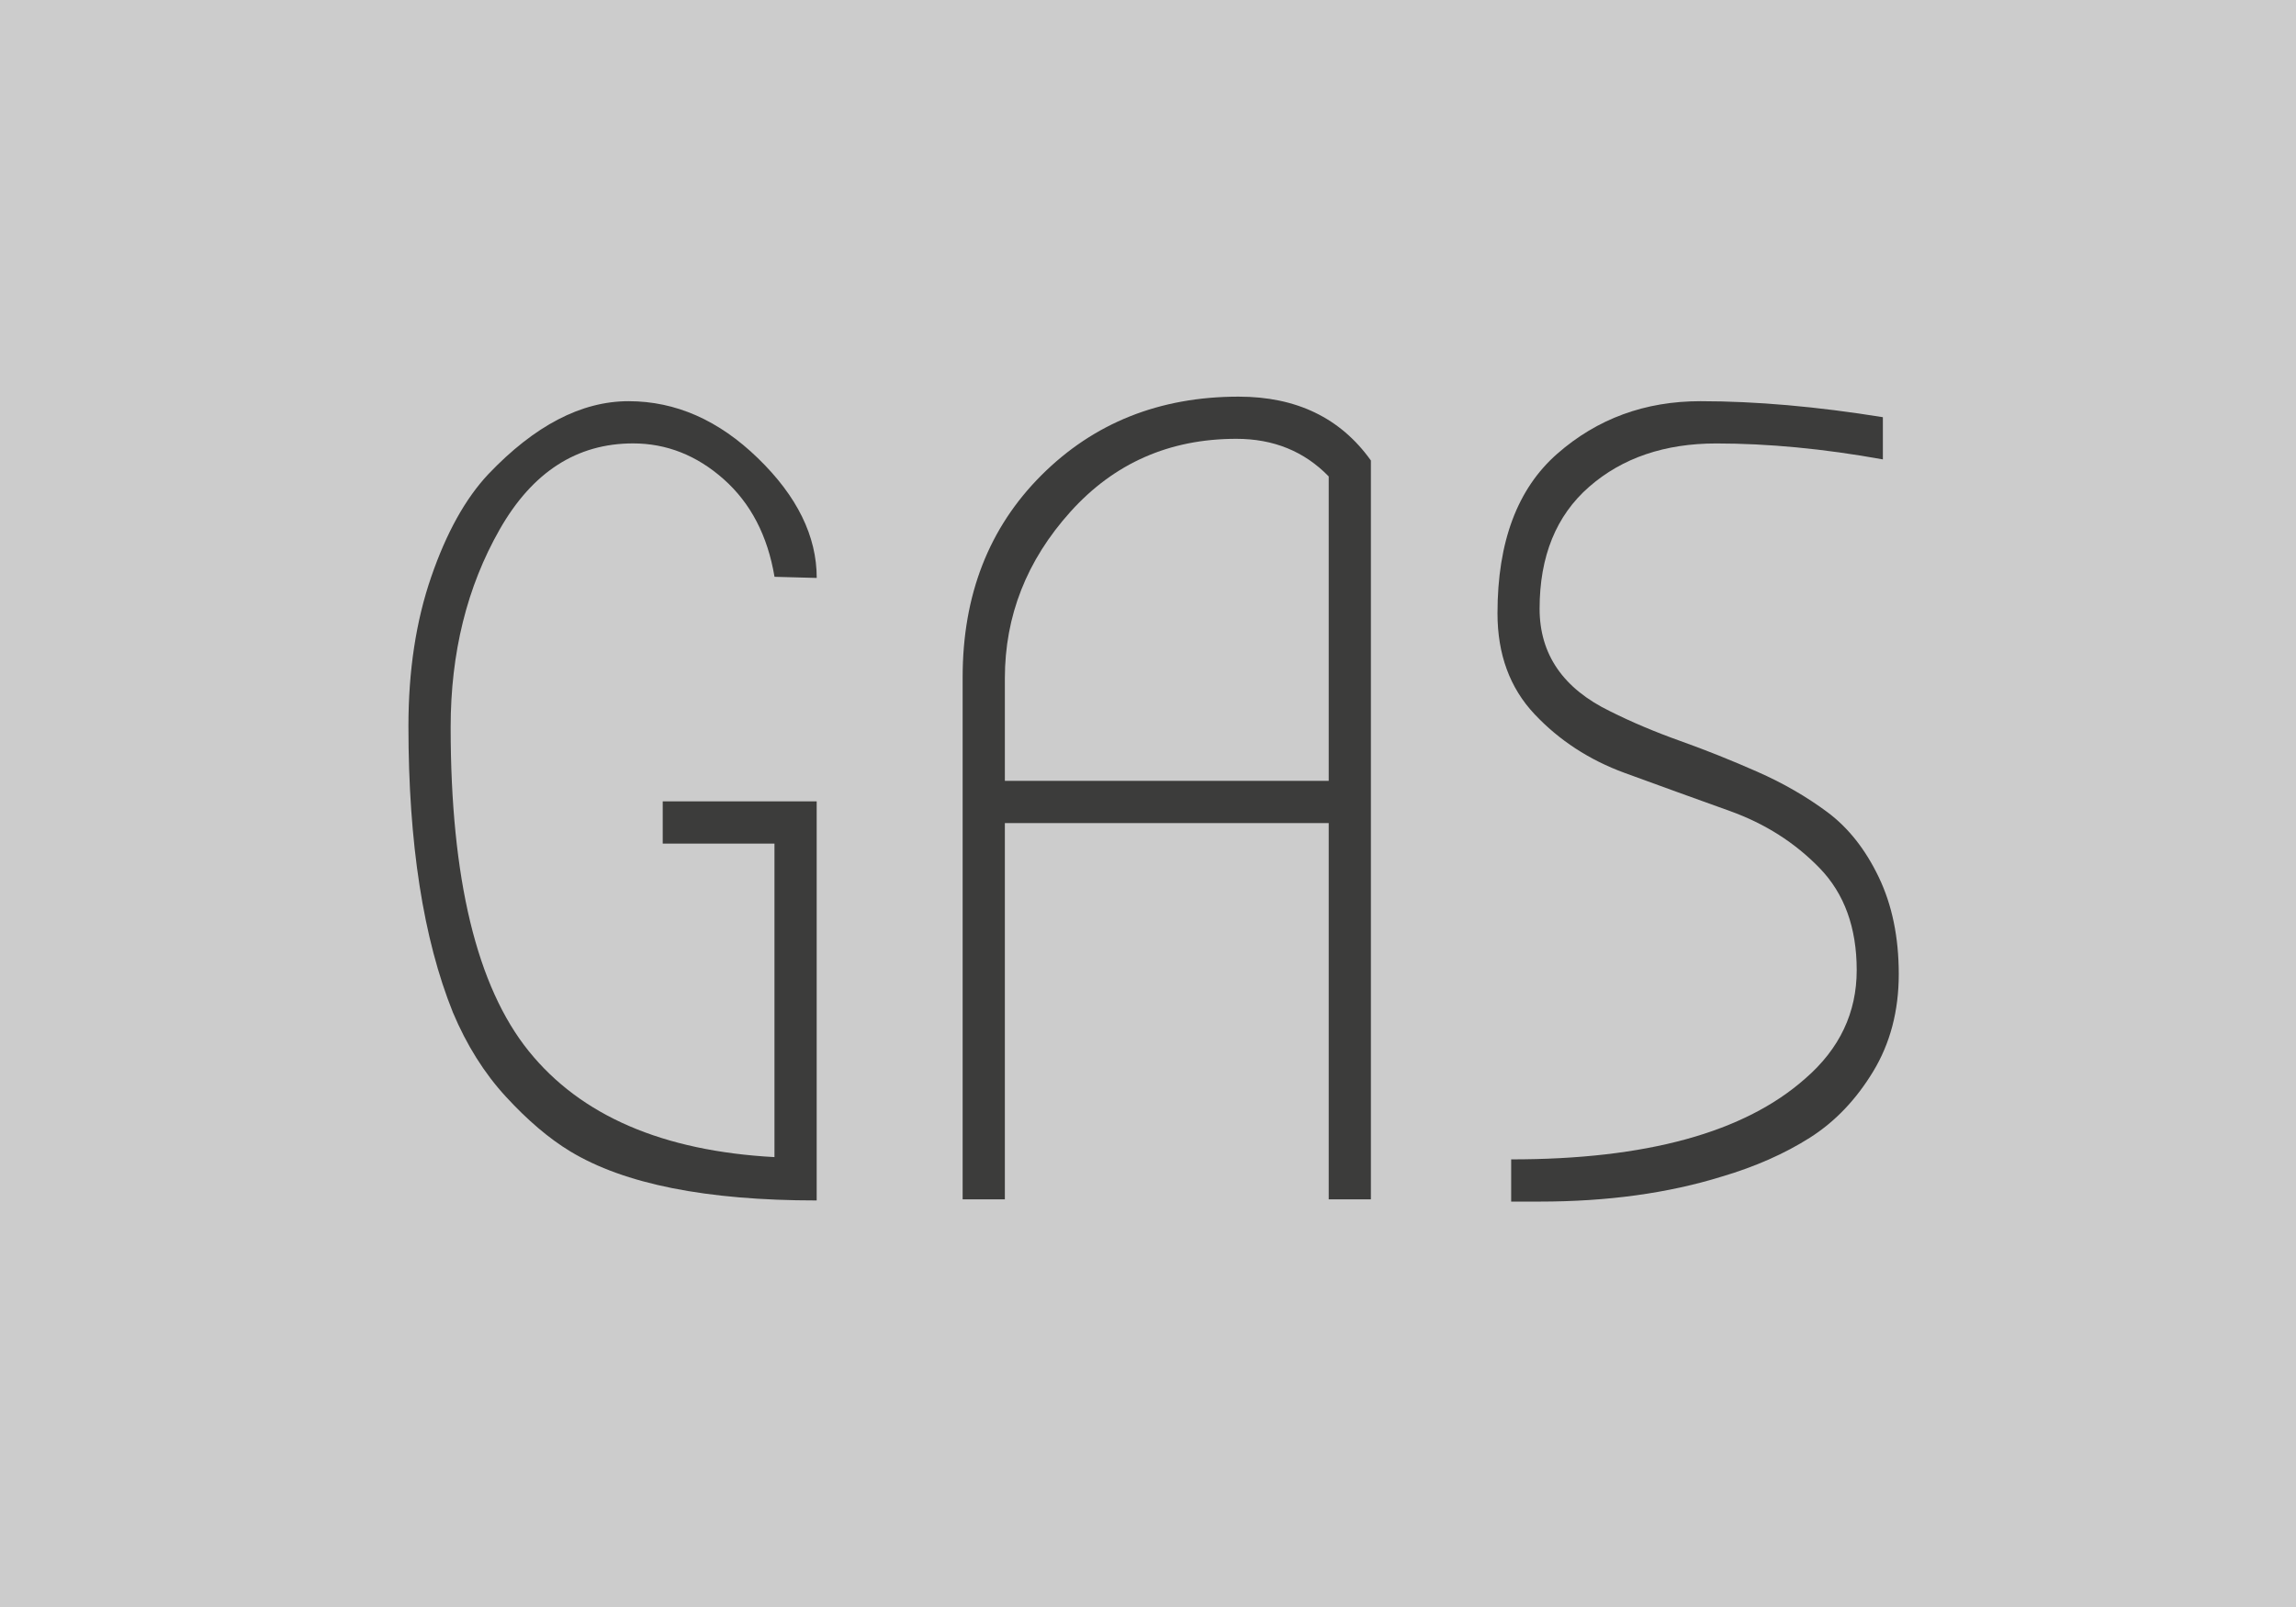 <?xml version="1.0" encoding="utf-8"?>
<!-- Generator: Adobe Illustrator 15.0.2, SVG Export Plug-In . SVG Version: 6.00 Build 0)  -->
<!DOCTYPE svg PUBLIC "-//W3C//DTD SVG 1.1//EN" "http://www.w3.org/Graphics/SVG/1.1/DTD/svg11.dtd">
<svg version="1.1" id="Lager_1" xmlns="http://www.w3.org/2000/svg" xmlns:xlink="http://www.w3.org/1999/xlink" x="0px" y="0px"
	 width="48.513px" height="33.953px" viewBox="0 0 48.513 33.953" enable-background="new 0 0 48.513 33.953" xml:space="preserve">
<rect x="0" y="0" width="48.513" height="33.953" fill="#808080" stroke="none"/>
<g>
	<rect opacity="0.6" fill="#FFFFFF" width="48.513" height="33.953"/>
	<g>
		<path fill="#3C3C3B" d="M17.257,12.213l-0.892-0.024c-0.145-0.867-0.502-1.554-1.072-2.061c-0.57-0.506-1.209-0.758-1.916-0.758
			c-1.189,0-2.128,0.605-2.819,1.818c-0.691,1.213-1.036,2.606-1.036,4.181c0,3.196,0.55,5.478,1.65,6.843
			c1.1,1.365,2.831,2.112,5.192,2.24v-6.625h-2.361v-0.893h3.253v8.434c-2.33,0-4.064-0.346-5.205-1.036
			c-0.45-0.272-0.903-0.658-1.361-1.156c-0.458-0.497-0.831-1.093-1.121-1.783c-0.626-1.558-0.939-3.573-0.939-6.048
			c0-1.172,0.16-2.225,0.482-3.156c0.321-0.932,0.723-1.654,1.205-2.168c0.979-1.028,1.967-1.543,2.964-1.543
			c0.996,0,1.907,0.402,2.734,1.205C16.843,10.486,17.257,11.329,17.257,12.213z"/>
		<path fill="#3C3C3B" d="M28.966,9.731v15.613h-0.891v-7.951h-6.843v7.951H20.34V14.31c0-1.735,0.554-3.157,1.663-4.266
			c1.108-1.107,2.498-1.662,4.168-1.662C27.392,8.382,28.323,8.831,28.966,9.731z M28.075,16.501v-6.433
			c-0.515-0.53-1.165-0.795-1.952-0.795c-1.414,0-2.582,0.515-3.506,1.542s-1.385,2.201-1.385,3.518v2.168H28.075z"/>
		<path fill="#3C3C3B" d="M38.146,22.79c0.723-0.627,1.085-1.389,1.085-2.289c0-0.898-0.261-1.617-0.783-2.156
			c-0.522-0.538-1.153-0.939-1.892-1.205c-0.738-0.265-1.481-0.533-2.229-0.807s-1.382-0.688-1.903-1.241
			c-0.522-0.554-0.783-1.265-0.783-2.132c0-1.51,0.421-2.635,1.265-3.373c0.844-0.739,1.852-1.109,3.023-1.109
			c1.173,0,2.459,0.113,3.855,0.338v0.892c-1.252-0.226-2.426-0.337-3.518-0.337s-1.988,0.305-2.687,0.915s-1.048,1.47-1.048,2.578
			c0,0.964,0.498,1.687,1.494,2.169c0.449,0.225,0.943,0.434,1.481,0.626s1.08,0.409,1.626,0.65c0.547,0.241,1.04,0.526,1.482,0.855
			c0.441,0.329,0.803,0.787,1.084,1.374c0.281,0.586,0.422,1.269,0.422,2.047c0,0.779-0.182,1.467-0.543,2.061
			c-0.361,0.595-0.807,1.061-1.337,1.397s-1.148,0.61-1.854,0.819c-1.141,0.354-2.426,0.53-3.855,0.53H31.93v-0.892
			C34.788,24.501,36.86,23.931,38.146,22.79z"/>
	</g>
</g>
</svg>
